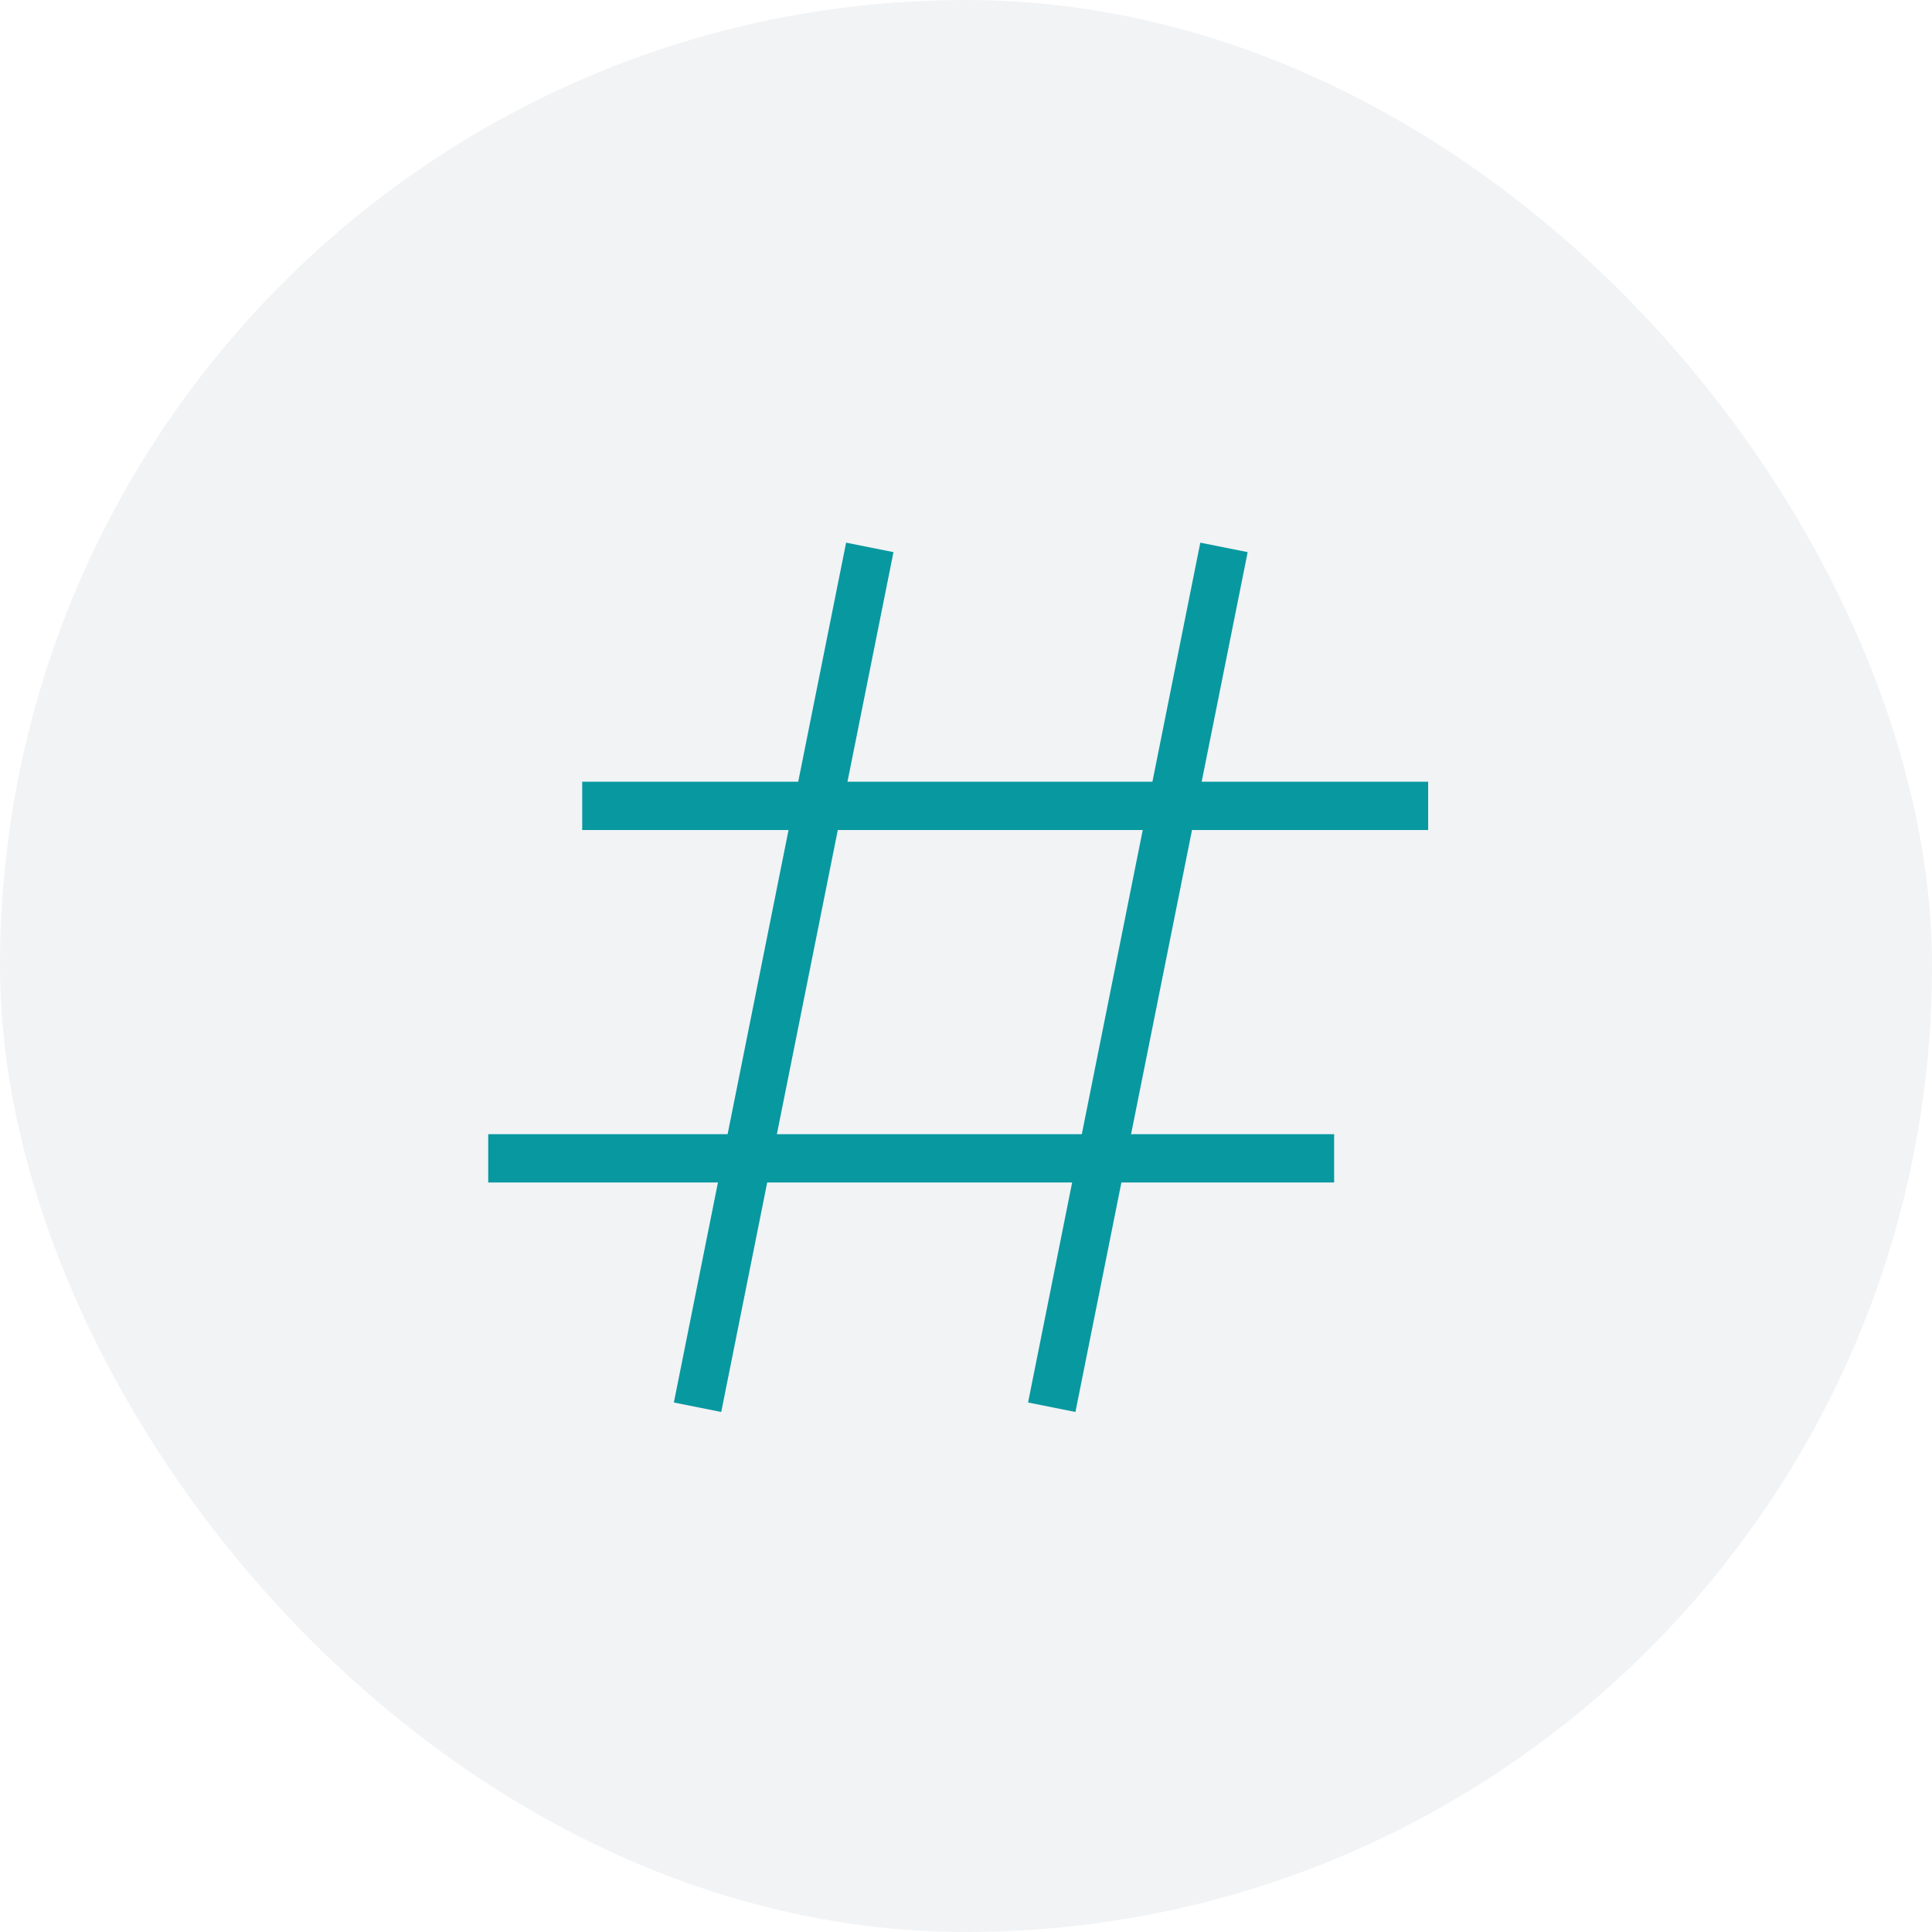 <svg width="60" height="60" viewBox="0 0 60 60" fill="none" xmlns="http://www.w3.org/2000/svg">
<rect width="60" height="60" rx="30" fill="#71879C" fill-opacity="0.1"/>
<path d="M27.012 17L21.663 43.703" stroke="#0898A0" stroke-width="1.5"/>
<path d="M38.012 17L32.663 43.703" stroke="#0898A0" stroke-width="1.5"/>
<path d="M44.352 25.027L18.081 25.027" stroke="#0898A0" stroke-width="1.5"/>
<path d="M41.433 35.973L15.162 35.973" stroke="#0898A0" stroke-width="1.5"/>
</svg>
